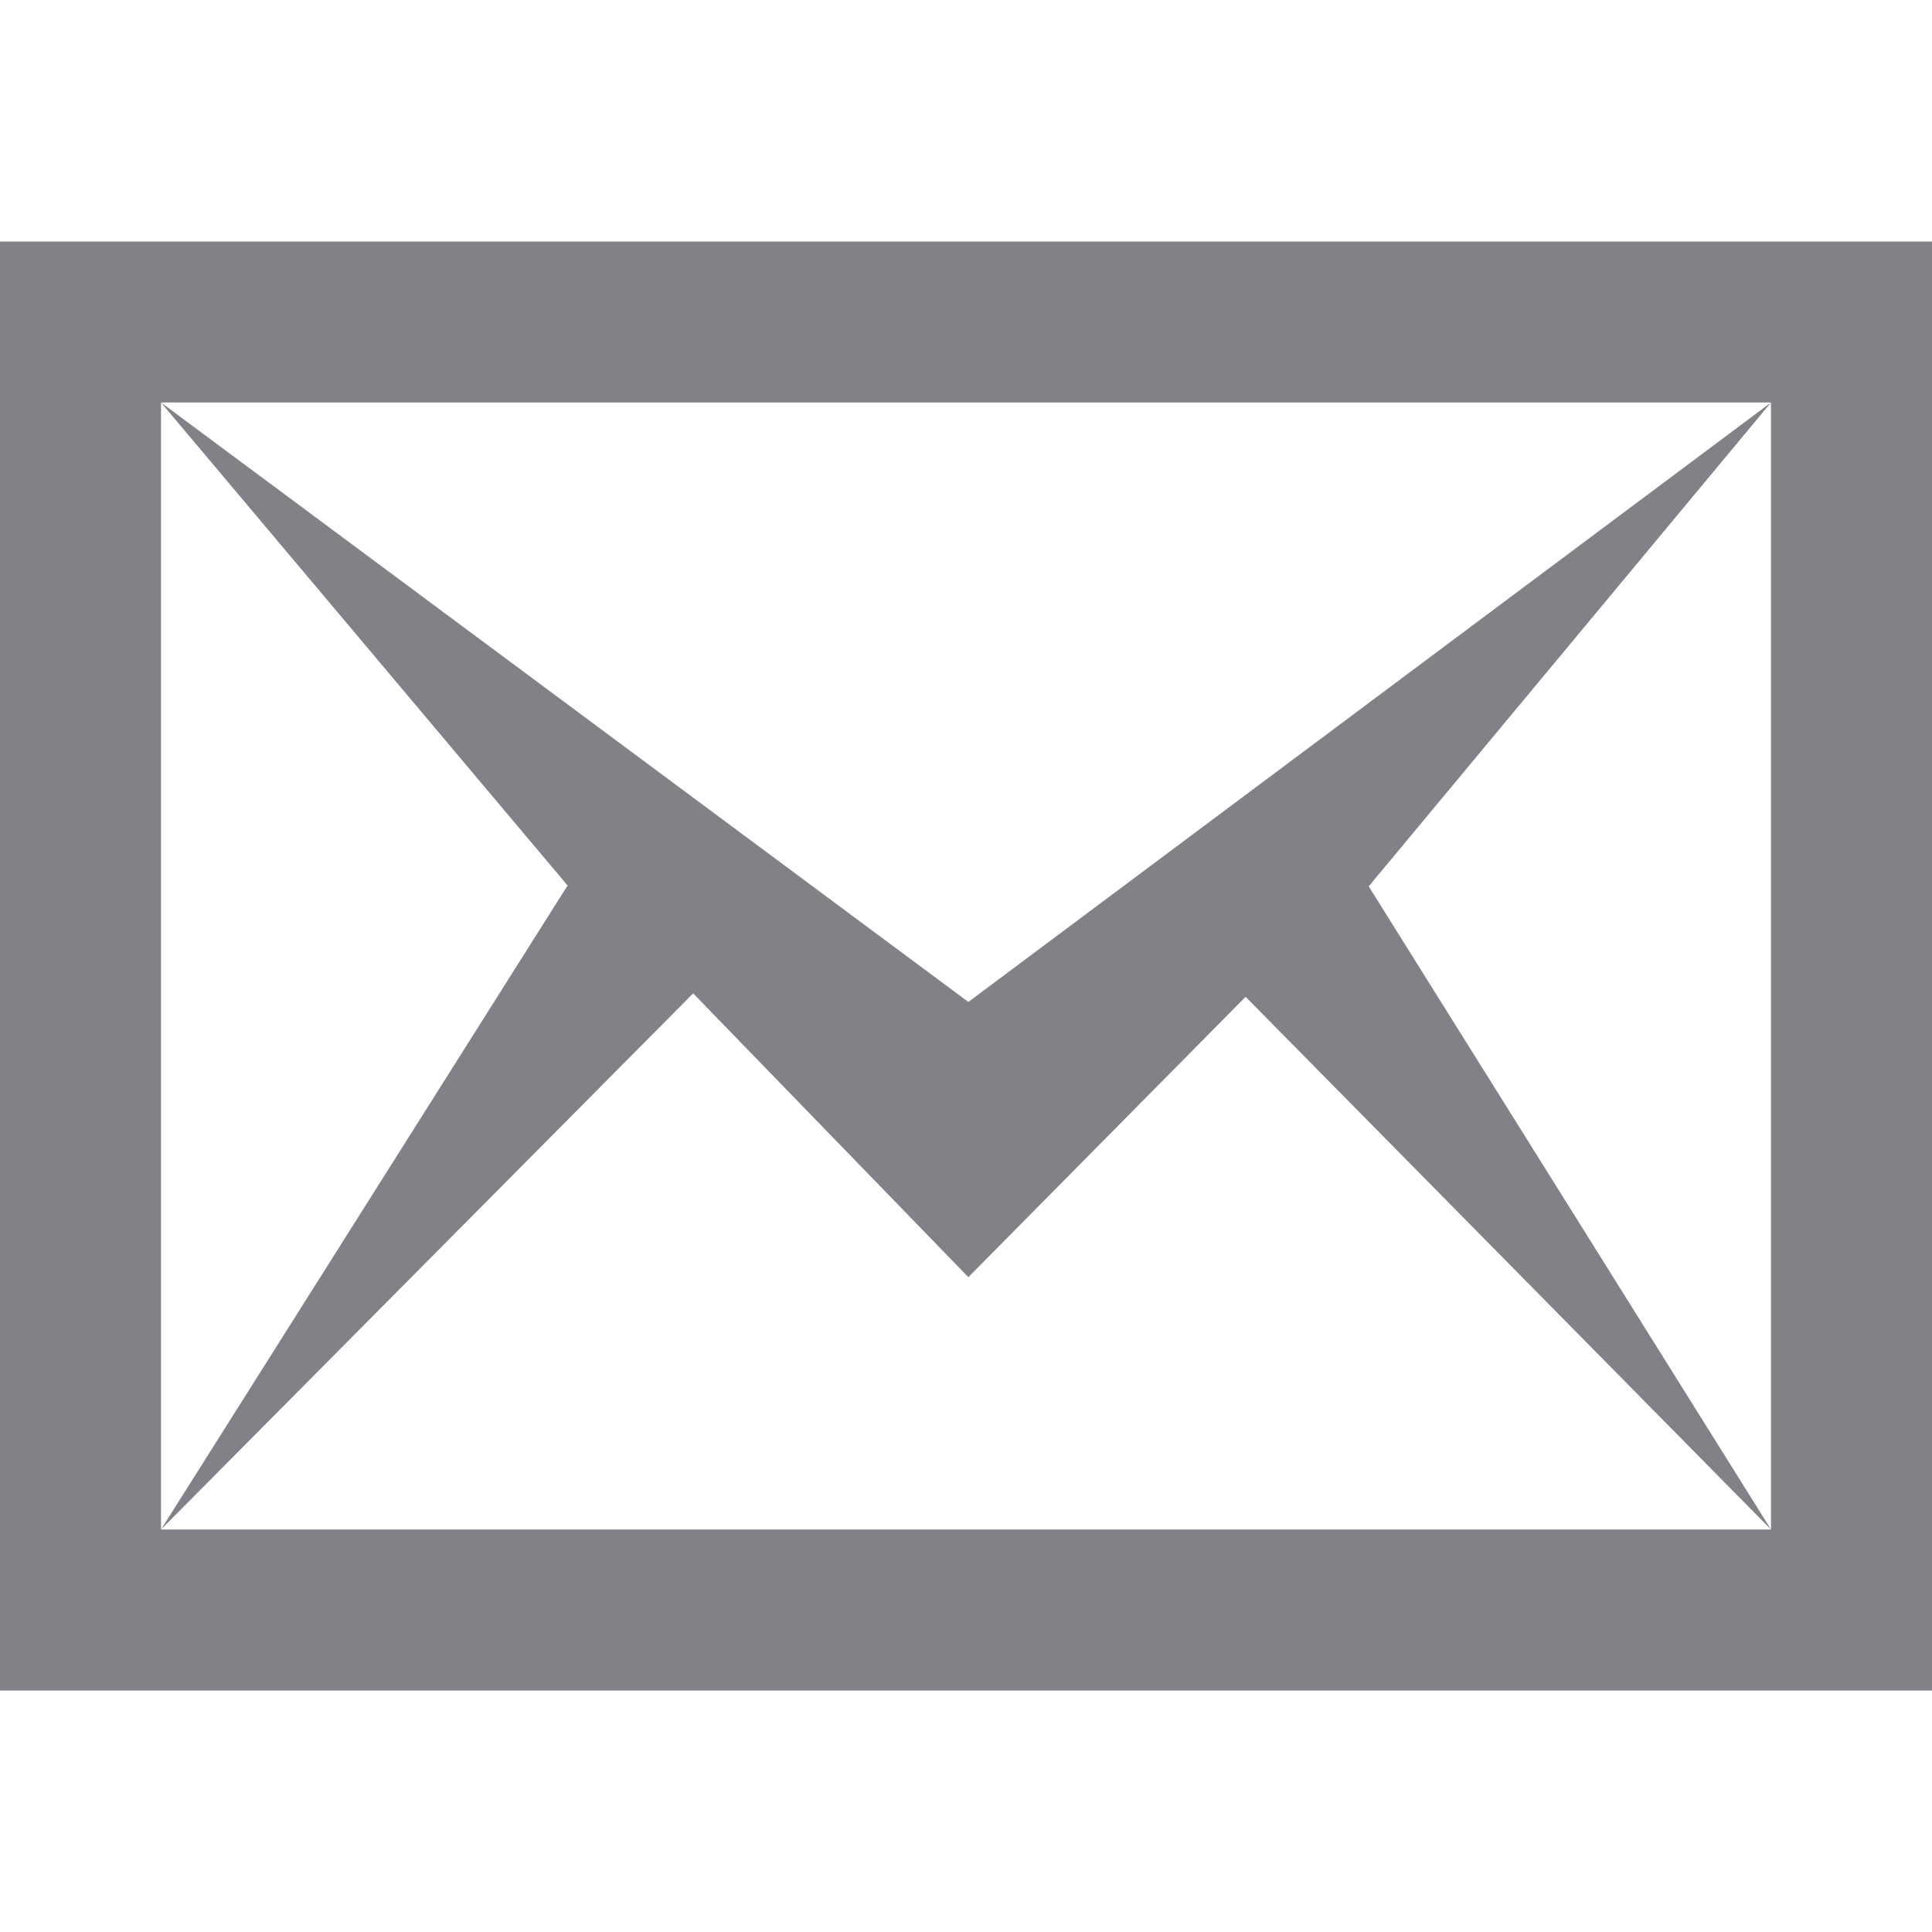 <svg width="18" height="18" viewBox="0 0 18 18" fill="none" xmlns="http://www.w3.org/2000/svg">
<path d="M16.5 3.75V14.25H1.5V3.75H16.5ZM18 2.25H0V15.75H18V2.25ZM16.5 14.25L11.605 9.287L9.022 11.899L6.458 9.255L1.5 14.25L5.288 8.25L1.5 3.75L9.022 9.335L16.5 3.75L12.752 8.258L16.5 14.25Z" fill="#818187"/>
</svg>
